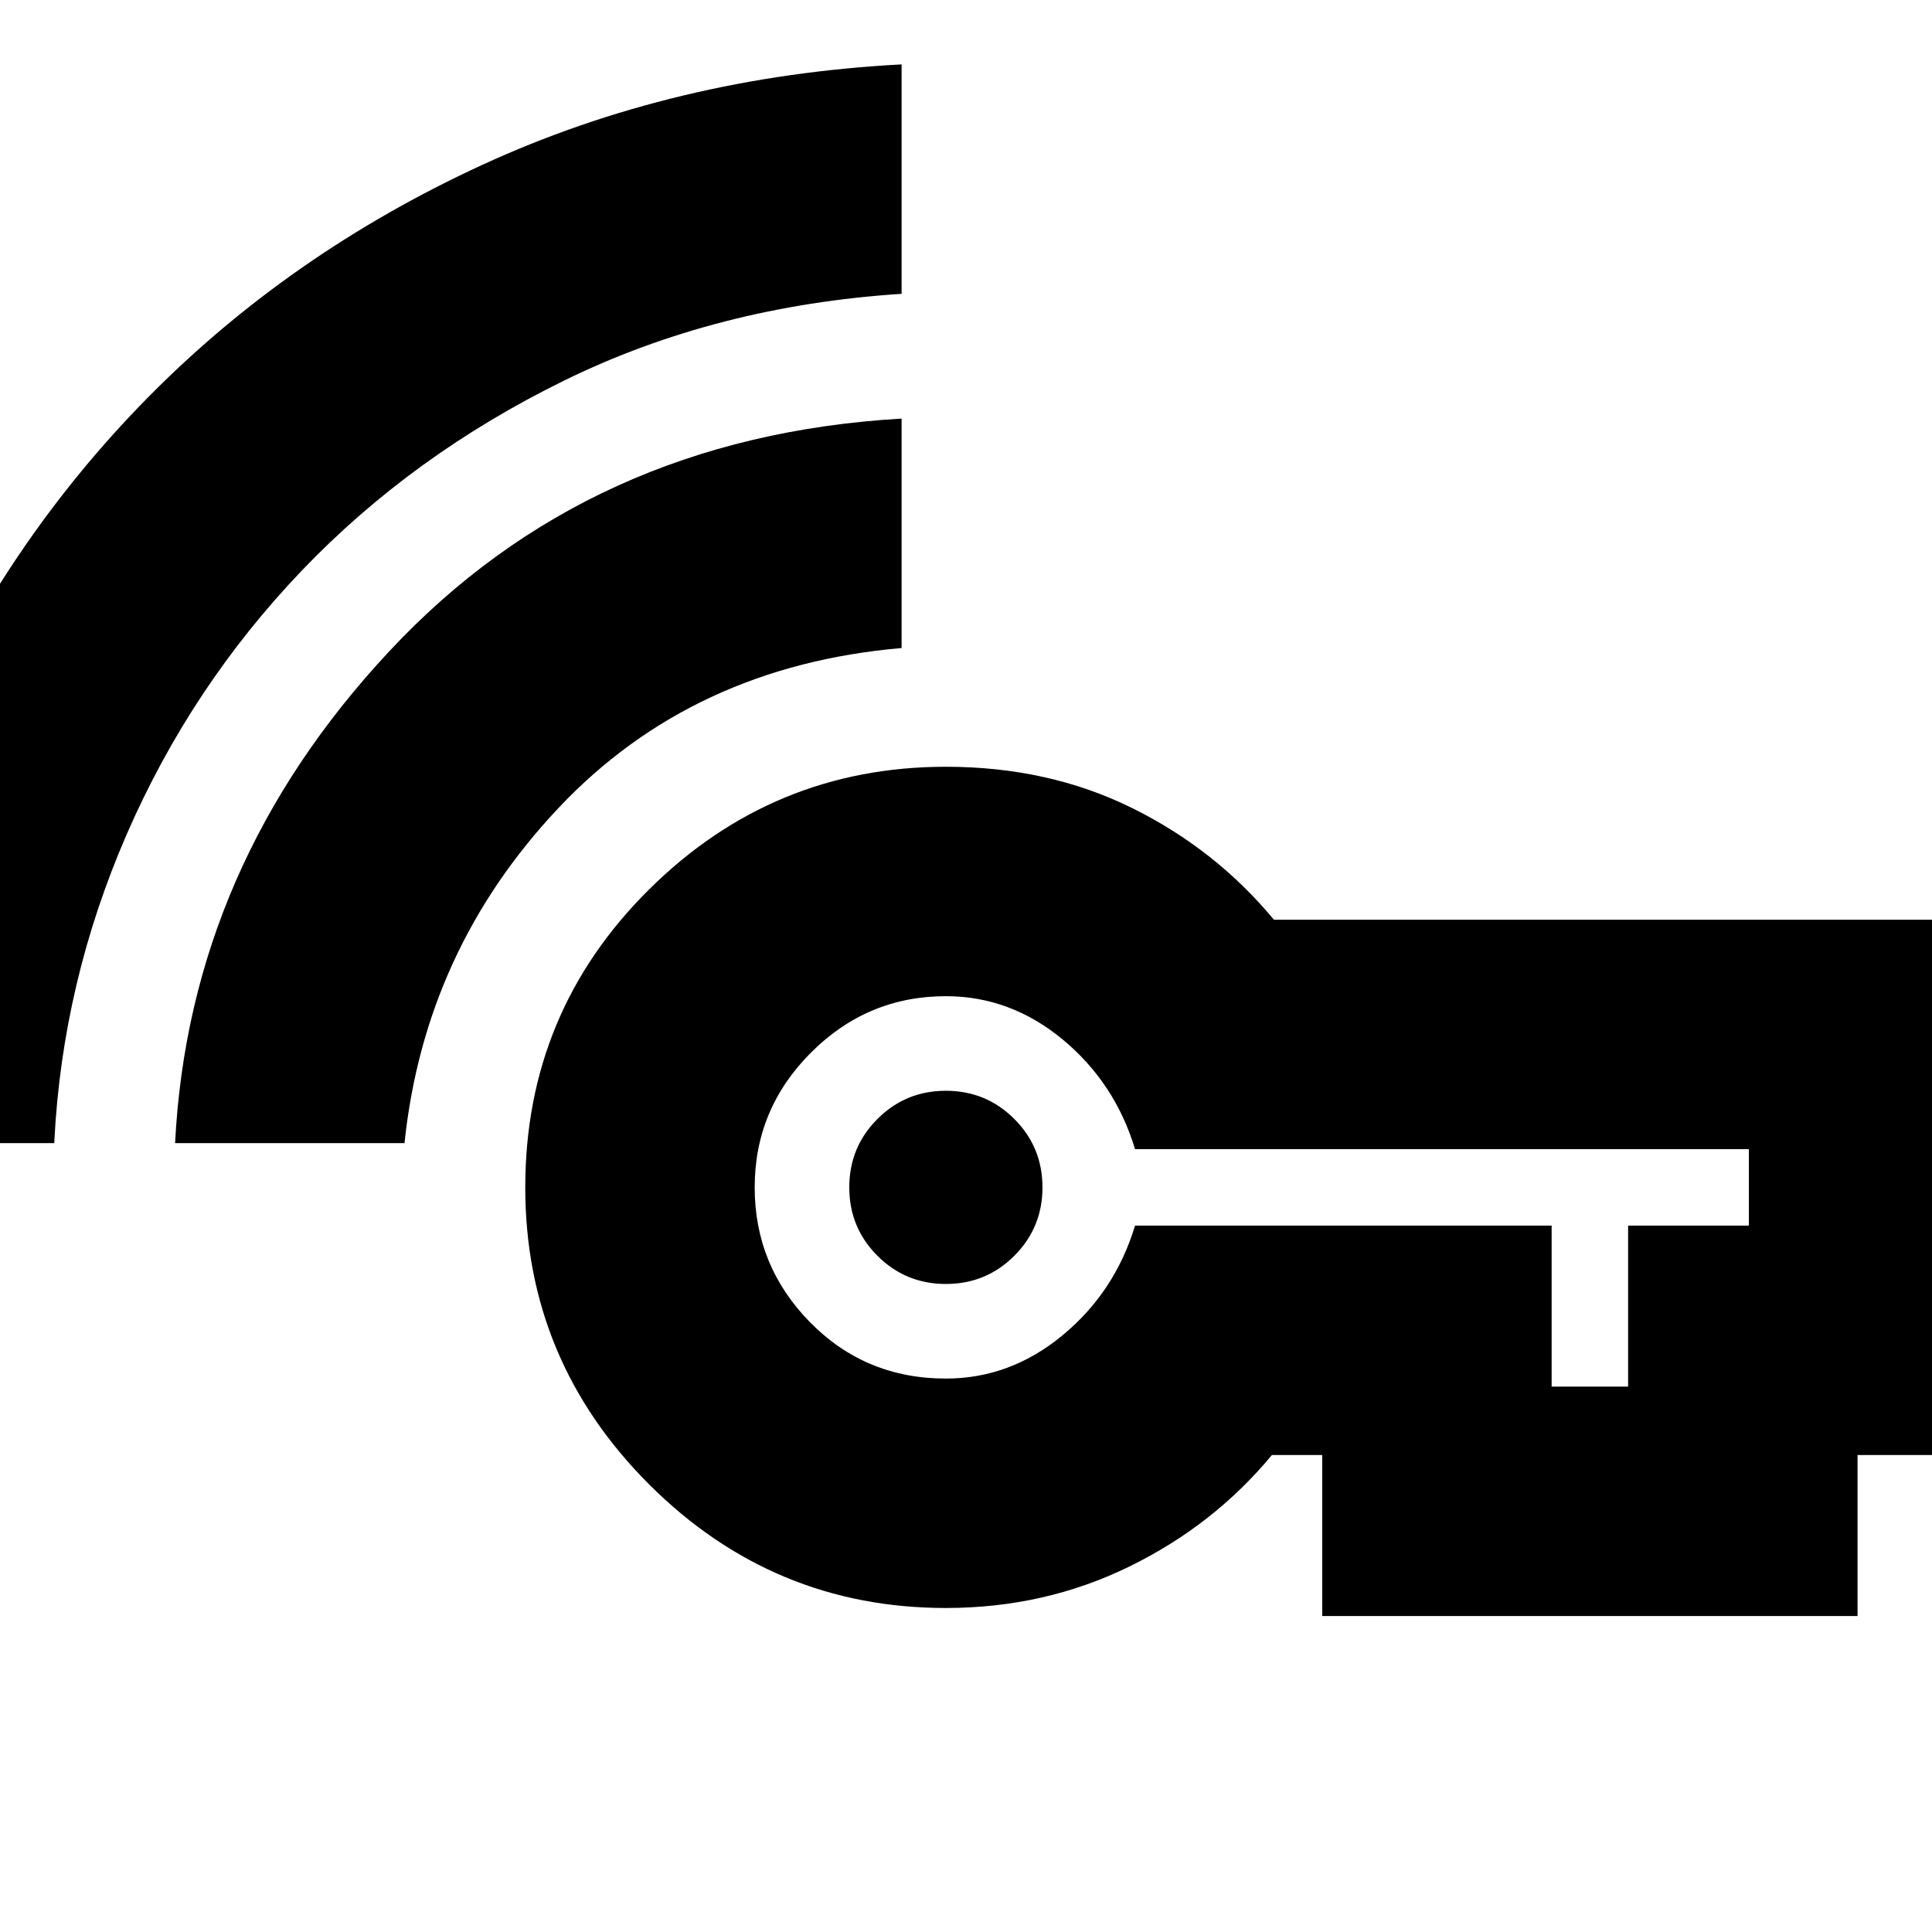 <svg xmlns="http://www.w3.org/2000/svg" height="24" width="24"><path d="M11.75 15.95Q11.25 15.95 10.9 15.6Q10.55 15.25 10.55 14.75Q10.55 14.25 10.9 13.9Q11.25 13.55 11.75 13.55Q12.25 13.55 12.6 13.9Q12.95 14.25 12.95 14.75Q12.95 15.25 12.6 15.6Q12.25 15.95 11.75 15.95ZM2.175 14.2Q2.35 10.75 4.838 8.088Q7.325 5.425 11.2 5.2V8.05Q8.6 8.275 6.938 10.037Q5.275 11.8 5.025 14.2ZM-2.175 14.2V14.125Q-2.025 11.425 -0.975 9.075Q0.075 6.725 1.838 4.937Q3.6 3.15 5.987 2.05Q8.375 0.95 11.2 0.8V3.65Q8.9 3.8 7.013 4.725Q5.125 5.65 3.75 7.087Q2.375 8.525 1.575 10.362Q0.775 12.2 0.675 14.175V14.2ZM11.75 19.975Q9.6 19.975 8.062 18.438Q6.525 16.9 6.525 14.75Q6.525 12.575 8.062 11.05Q9.6 9.525 11.75 9.525Q13.025 9.525 14.062 10.037Q15.1 10.55 15.825 11.425H24.575V18.075H23.075V20.075H16.425V18.075H15.8Q15.075 18.95 14.025 19.462Q12.975 19.975 11.75 19.975ZM19.275 17.225H20.225V15.225H21.725V14.275H14.1Q13.85 13.45 13.2 12.912Q12.55 12.375 11.75 12.375Q10.775 12.375 10.075 13.075Q9.375 13.775 9.375 14.75Q9.375 15.725 10.062 16.425Q10.75 17.125 11.75 17.125Q12.55 17.125 13.2 16.587Q13.85 16.05 14.1 15.225H19.275Z"/></svg>